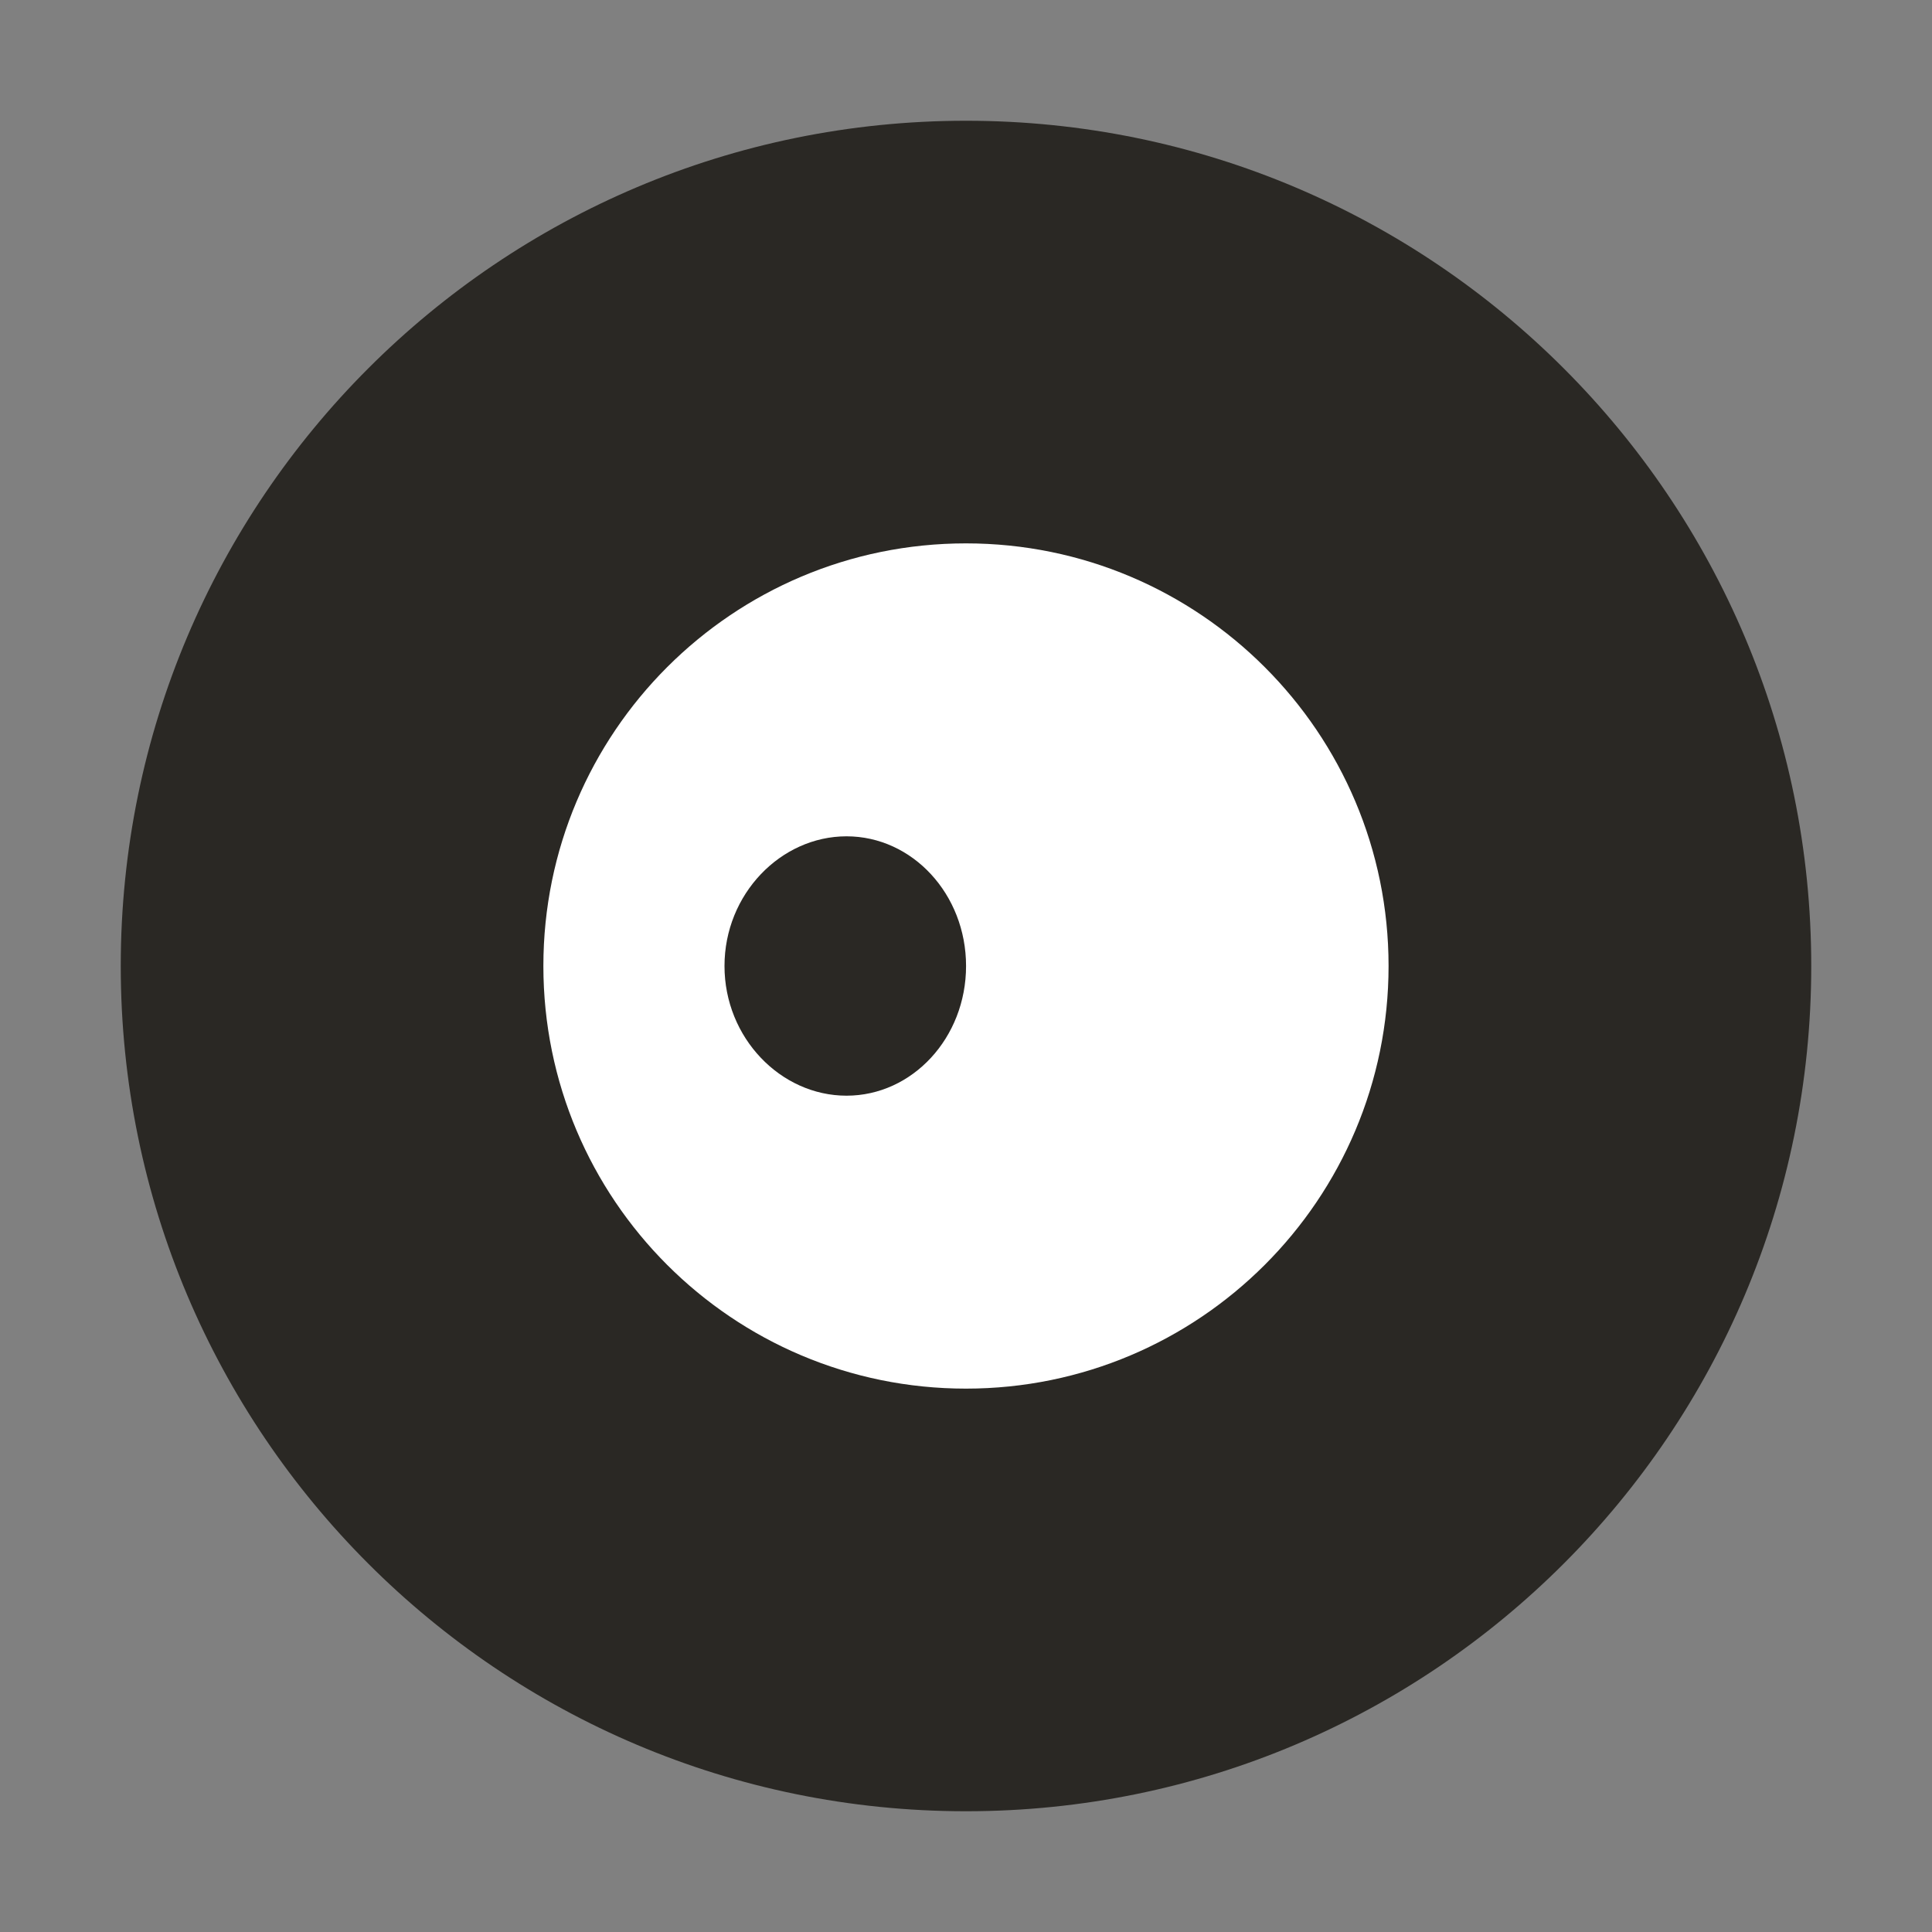 <svg width="32" height="32" viewBox="0 0 32 32" fill="none" xmlns="http://www.w3.org/2000/svg">
<rect x="0" y="0" width="32" height="32" fill="#808080" stroke="none"/>
<path d="M16 2C8.268 2 2 8.268 2 16C2 23.732 8.268 30 16 30C23.732 30 30 23.732 30 16C30 8.268 23.732 2 16 2Z" fill="#2A2824"/>
<path d="M22.999 16C22.999 19.866 19.865 23 15.999 23C12.133 23 9 19.866 9 16C9 12.134 12.133 9 15.999 9C19.865 9 22.999 12.134 22.999 16Z" fill="white"/>
<path d="M16.001 16C16.001 17.19 15.111 18.148 14.021 18.148C12.931 18.148 12 17.19 12 16C12 14.81 12.931 13.852 14.021 13.852C15.111 13.852 16.001 14.81 16.001 16Z" fill="#2A2824"/>
</svg>
